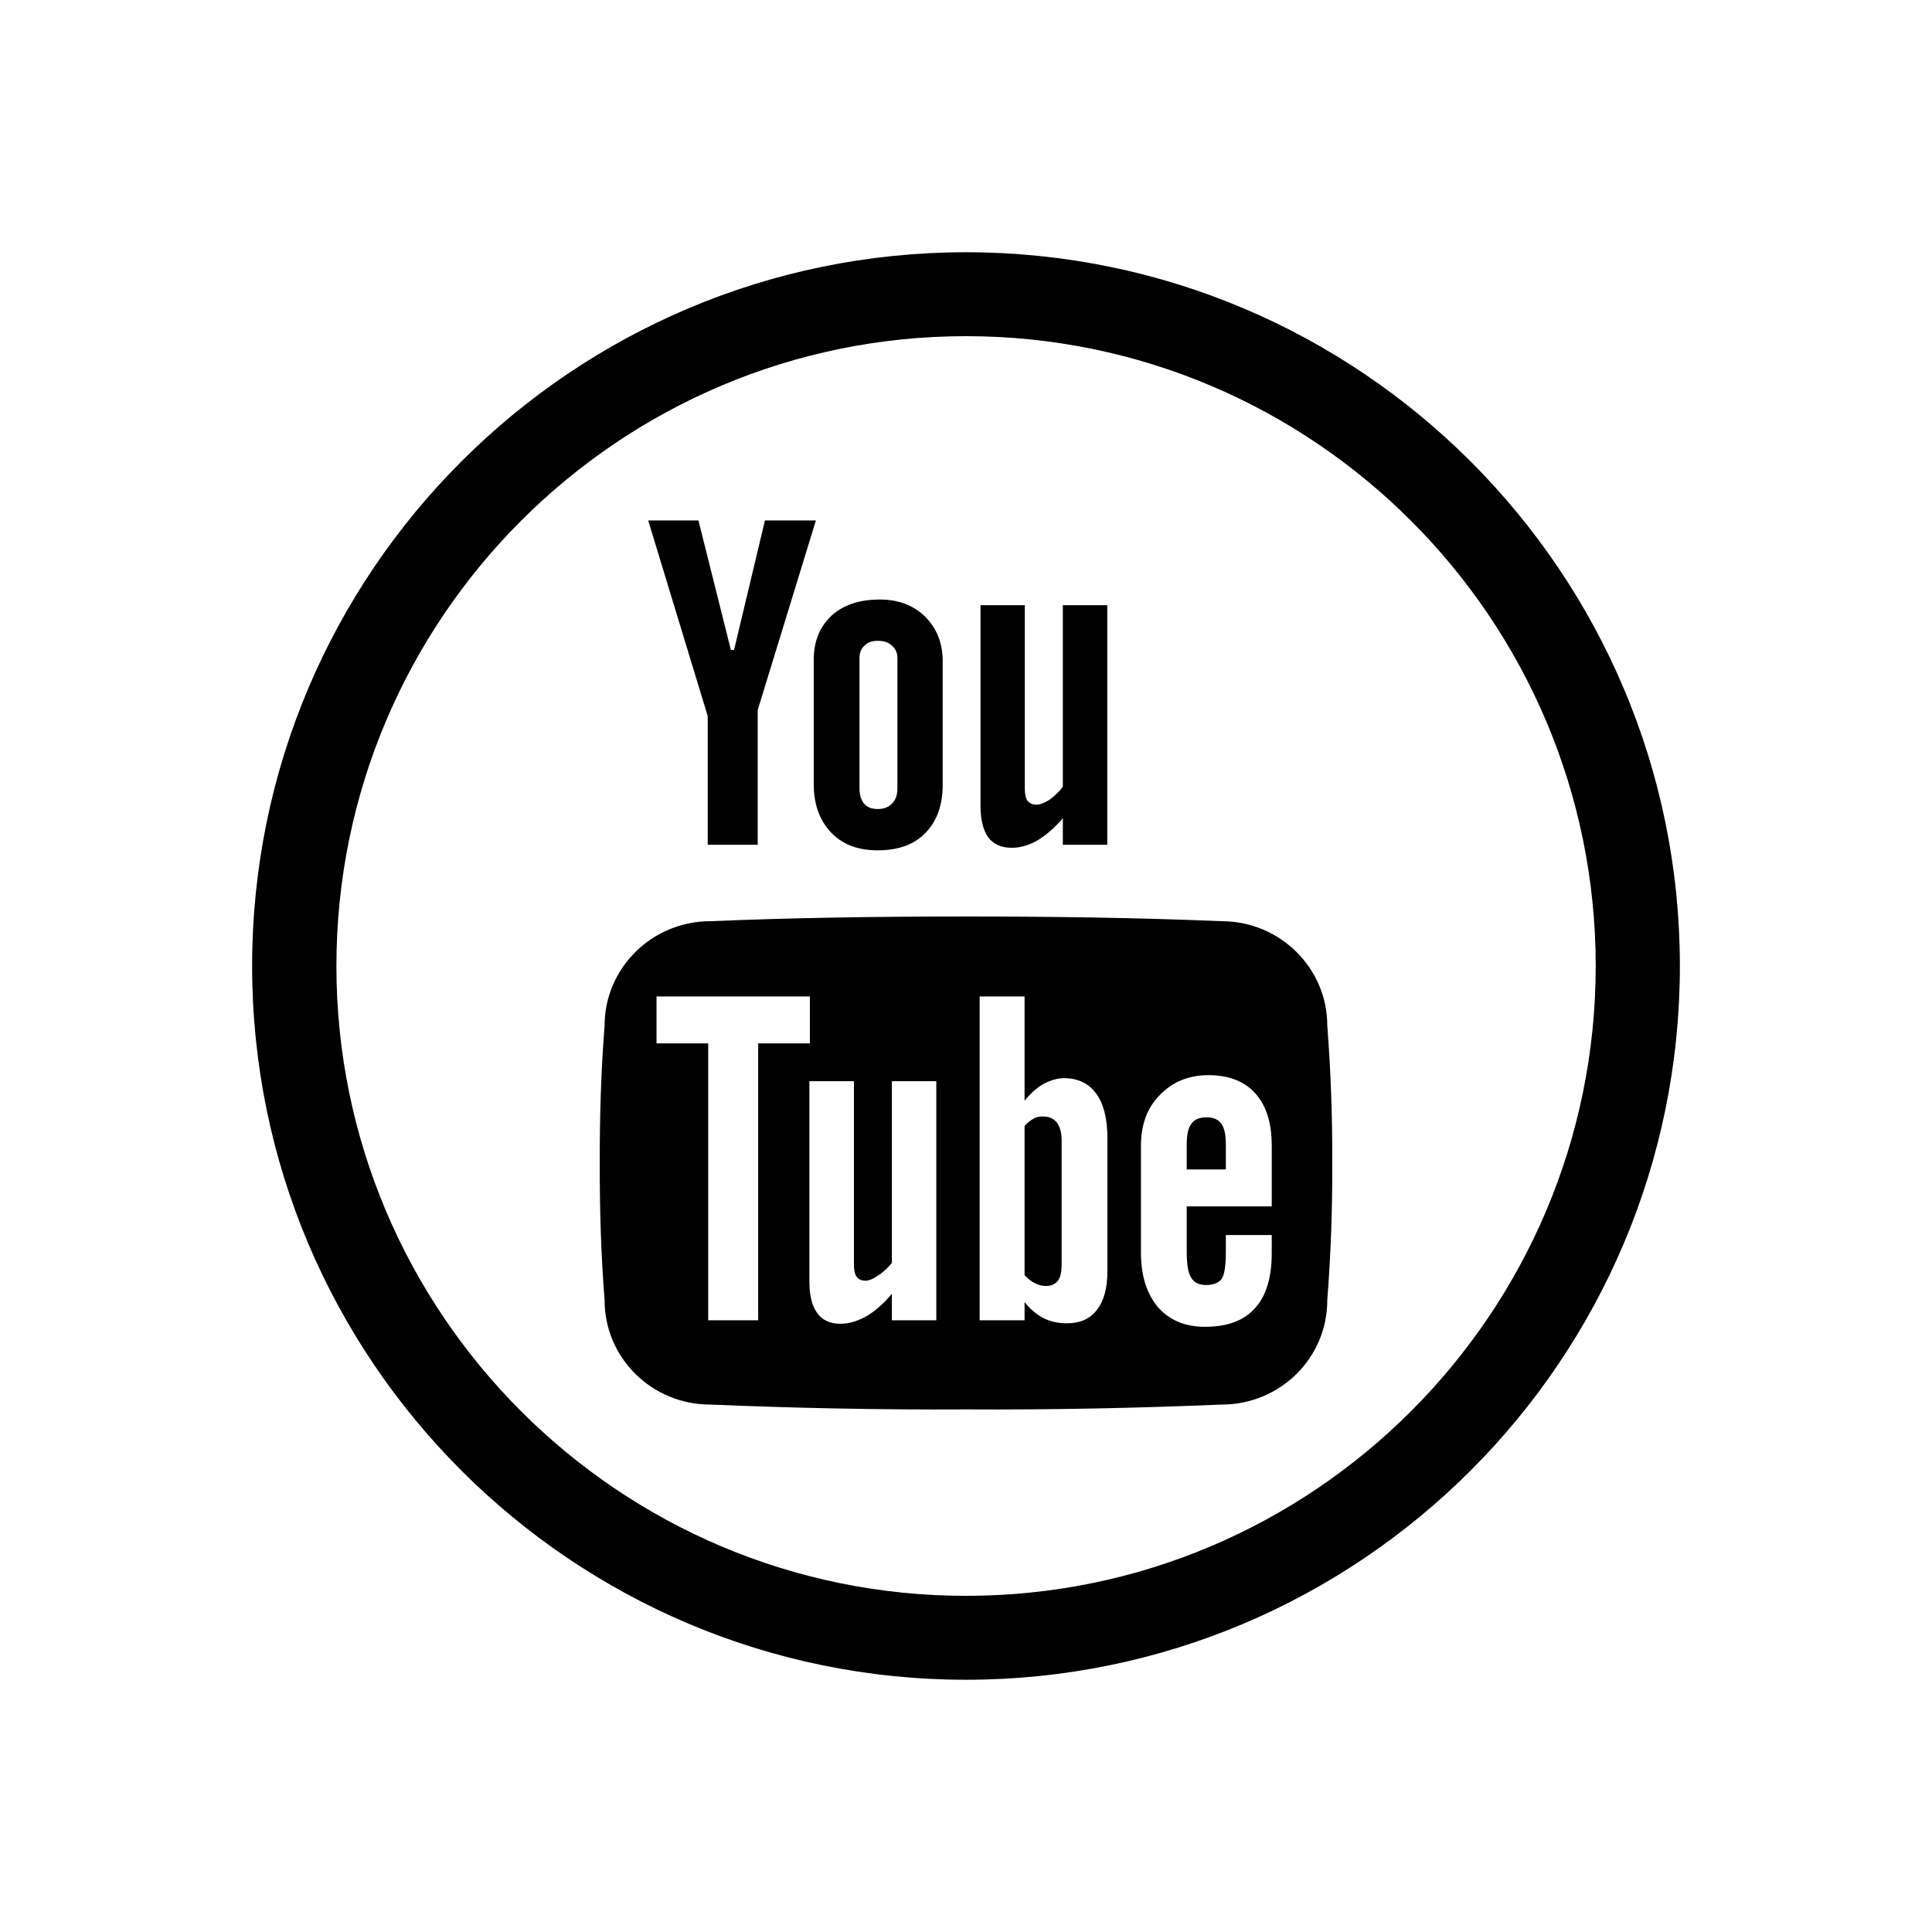<?xml version="1.0" encoding="UTF-8" standalone="no"?>
<svg width="16px" height="16px" viewBox="0 0 16 16" version="1.1" xmlns="http://www.w3.org/2000/svg" xmlns:xlink="http://www.w3.org/1999/xlink">
    <!-- Generator: Sketch 3.6.1 (26313) - http://www.bohemiancoding.com/sketch -->
    <title>social_youtube</title>
    <desc>Created with Sketch.</desc>
    <defs></defs>
    <g id="Page-1" stroke="none" stroke-width="1" fill="none" fill-rule="evenodd">
        <g id="social_youtube" fill="#000000">
            <path d="M6.739,6.492 C6.739,6.661 6.787,6.794 6.883,6.895 C6.98,6.996 7.108,7.042 7.27,7.042 C7.437,7.042 7.569,6.996 7.664,6.898 C7.759,6.801 7.807,6.668 7.807,6.499 L7.807,5.476 C7.807,5.325 7.758,5.203 7.661,5.106 C7.564,5.012 7.439,4.965 7.287,4.965 C7.12,4.965 6.986,5.008 6.887,5.098 C6.788,5.192 6.739,5.311 6.739,5.466 L6.739,6.492 L6.739,6.492 Z M7.118,5.451 C7.118,5.408 7.131,5.372 7.159,5.347 C7.187,5.318 7.225,5.307 7.269,5.307 C7.318,5.307 7.357,5.318 7.386,5.347 C7.417,5.372 7.432,5.408 7.432,5.451 L7.432,6.528 C7.432,6.582 7.418,6.625 7.388,6.654 C7.358,6.686 7.319,6.7 7.269,6.7 C7.22,6.7 7.183,6.686 7.157,6.657 C7.131,6.625 7.118,6.585 7.118,6.528 L7.118,5.451 L7.118,5.451 Z M5.861,6.996 L6.275,6.996 L6.275,5.88 L6.757,4.31 L6.335,4.31 L6.079,5.383 L6.053,5.383 L5.784,4.31 L5.368,4.31 L5.861,5.93 L5.861,6.996 L5.861,6.996 Z M8.378,7.021 C8.445,7.021 8.517,7.003 8.591,6.96 C8.664,6.916 8.735,6.855 8.802,6.776 L8.802,6.996 L9.17,6.996 L9.17,5.012 L8.802,5.012 L8.802,6.517 C8.768,6.56 8.729,6.596 8.689,6.625 C8.647,6.65 8.613,6.664 8.586,6.664 C8.552,6.664 8.527,6.654 8.51,6.632 C8.495,6.614 8.487,6.578 8.487,6.531 L8.487,5.012 L8.12,5.012 L8.12,6.668 C8.12,6.787 8.141,6.873 8.184,6.934 C8.227,6.992 8.292,7.021 8.378,7.021 L8.378,7.021 Z M10.992,8.493 C10.992,8.018 10.601,7.629 10.117,7.629 C9.425,7.6 8.719,7.59 7.999,7.59 C7.279,7.59 6.573,7.6 5.882,7.629 C5.399,7.629 5.007,8.018 5.007,8.493 C4.977,8.875 4.966,9.253 4.967,9.631 C4.966,10.009 4.977,10.39 5.007,10.768 C5.007,11.247 5.399,11.632 5.882,11.632 C6.573,11.661 7.279,11.676 7.999,11.672 C8.719,11.676 9.425,11.661 10.117,11.632 C10.601,11.632 10.992,11.247 10.992,10.768 C11.021,10.39 11.035,10.009 11.033,9.631 C11.035,9.253 11.021,8.875 10.992,8.493 L10.992,8.493 Z M6.279,10.934 L5.865,10.934 L5.865,8.641 L5.437,8.641 L5.437,8.252 L6.707,8.252 L6.707,8.641 L6.279,8.641 L6.279,10.934 L6.279,10.934 Z M7.754,10.934 L7.386,10.934 L7.386,10.714 C7.318,10.797 7.247,10.858 7.173,10.902 C7.101,10.941 7.03,10.963 6.961,10.963 C6.875,10.963 6.812,10.934 6.769,10.876 C6.724,10.815 6.703,10.729 6.703,10.61 L6.703,8.954 L7.072,8.954 L7.072,10.473 C7.072,10.52 7.079,10.552 7.095,10.574 C7.111,10.596 7.134,10.606 7.169,10.606 C7.196,10.606 7.231,10.592 7.272,10.563 C7.313,10.538 7.351,10.502 7.386,10.459 L7.386,8.954 L7.754,8.954 L7.754,10.934 L7.754,10.934 Z M9.171,10.527 C9.171,10.668 9.143,10.772 9.084,10.848 C9.027,10.923 8.944,10.959 8.835,10.959 C8.763,10.959 8.698,10.945 8.642,10.916 C8.586,10.887 8.533,10.844 8.485,10.783 L8.485,10.934 L8.113,10.934 L8.113,8.252 L8.485,8.252 L8.485,9.116 C8.534,9.055 8.587,9.008 8.643,8.976 C8.698,8.947 8.756,8.929 8.812,8.929 C8.928,8.929 9.017,8.972 9.079,9.058 C9.14,9.141 9.171,9.264 9.171,9.426 L9.171,10.527 L9.171,10.527 Z M10.532,9.991 L9.828,9.991 L9.828,10.365 C9.828,10.47 9.839,10.542 9.865,10.581 C9.888,10.621 9.93,10.642 9.988,10.642 C10.049,10.642 10.092,10.624 10.117,10.592 C10.141,10.556 10.152,10.48 10.152,10.365 L10.152,10.228 L10.532,10.228 L10.532,10.376 C10.532,10.578 10.487,10.732 10.394,10.833 C10.301,10.938 10.163,10.988 9.979,10.988 C9.815,10.988 9.686,10.934 9.59,10.826 C9.497,10.714 9.449,10.567 9.449,10.376 L9.449,9.487 C9.449,9.314 9.5,9.174 9.605,9.069 C9.708,8.961 9.843,8.904 10.007,8.904 C10.176,8.904 10.306,8.954 10.396,9.055 C10.487,9.156 10.532,9.3 10.532,9.487 L10.532,9.991 L10.532,9.991 Z M9.992,9.253 C9.934,9.253 9.891,9.271 9.866,9.307 C9.839,9.343 9.828,9.4 9.828,9.483 L9.828,9.685 L10.152,9.685 L10.152,9.483 C10.152,9.4 10.141,9.343 10.115,9.307 C10.089,9.271 10.048,9.253 9.992,9.253 L9.992,9.253 Z M8.638,9.246 C8.612,9.246 8.586,9.249 8.56,9.264 C8.535,9.278 8.51,9.296 8.485,9.325 L8.485,10.56 C8.515,10.592 8.543,10.614 8.572,10.628 C8.6,10.642 8.63,10.65 8.662,10.65 C8.706,10.65 8.739,10.635 8.761,10.606 C8.782,10.581 8.792,10.534 8.792,10.47 L8.792,9.447 C8.792,9.382 8.779,9.332 8.752,9.296 C8.726,9.264 8.689,9.246 8.638,9.246 L8.638,9.246 Z M8,13.911 C4.739,13.911 2.088,11.262 2.088,8 C2.088,4.738 4.739,2.089 8,2.089 C11.261,2.089 13.912,4.738 13.912,8 C13.912,11.262 11.261,13.911 8,13.911 L8,13.911 Z M8,2.784 C5.124,2.784 2.786,5.124 2.786,8 C2.786,10.876 5.124,13.216 8,13.216 C10.876,13.216 13.215,10.876 13.215,8 C13.215,5.124 10.876,2.784 8,2.784 L8,2.784 Z"></path>
        </g>
    </g>
</svg>